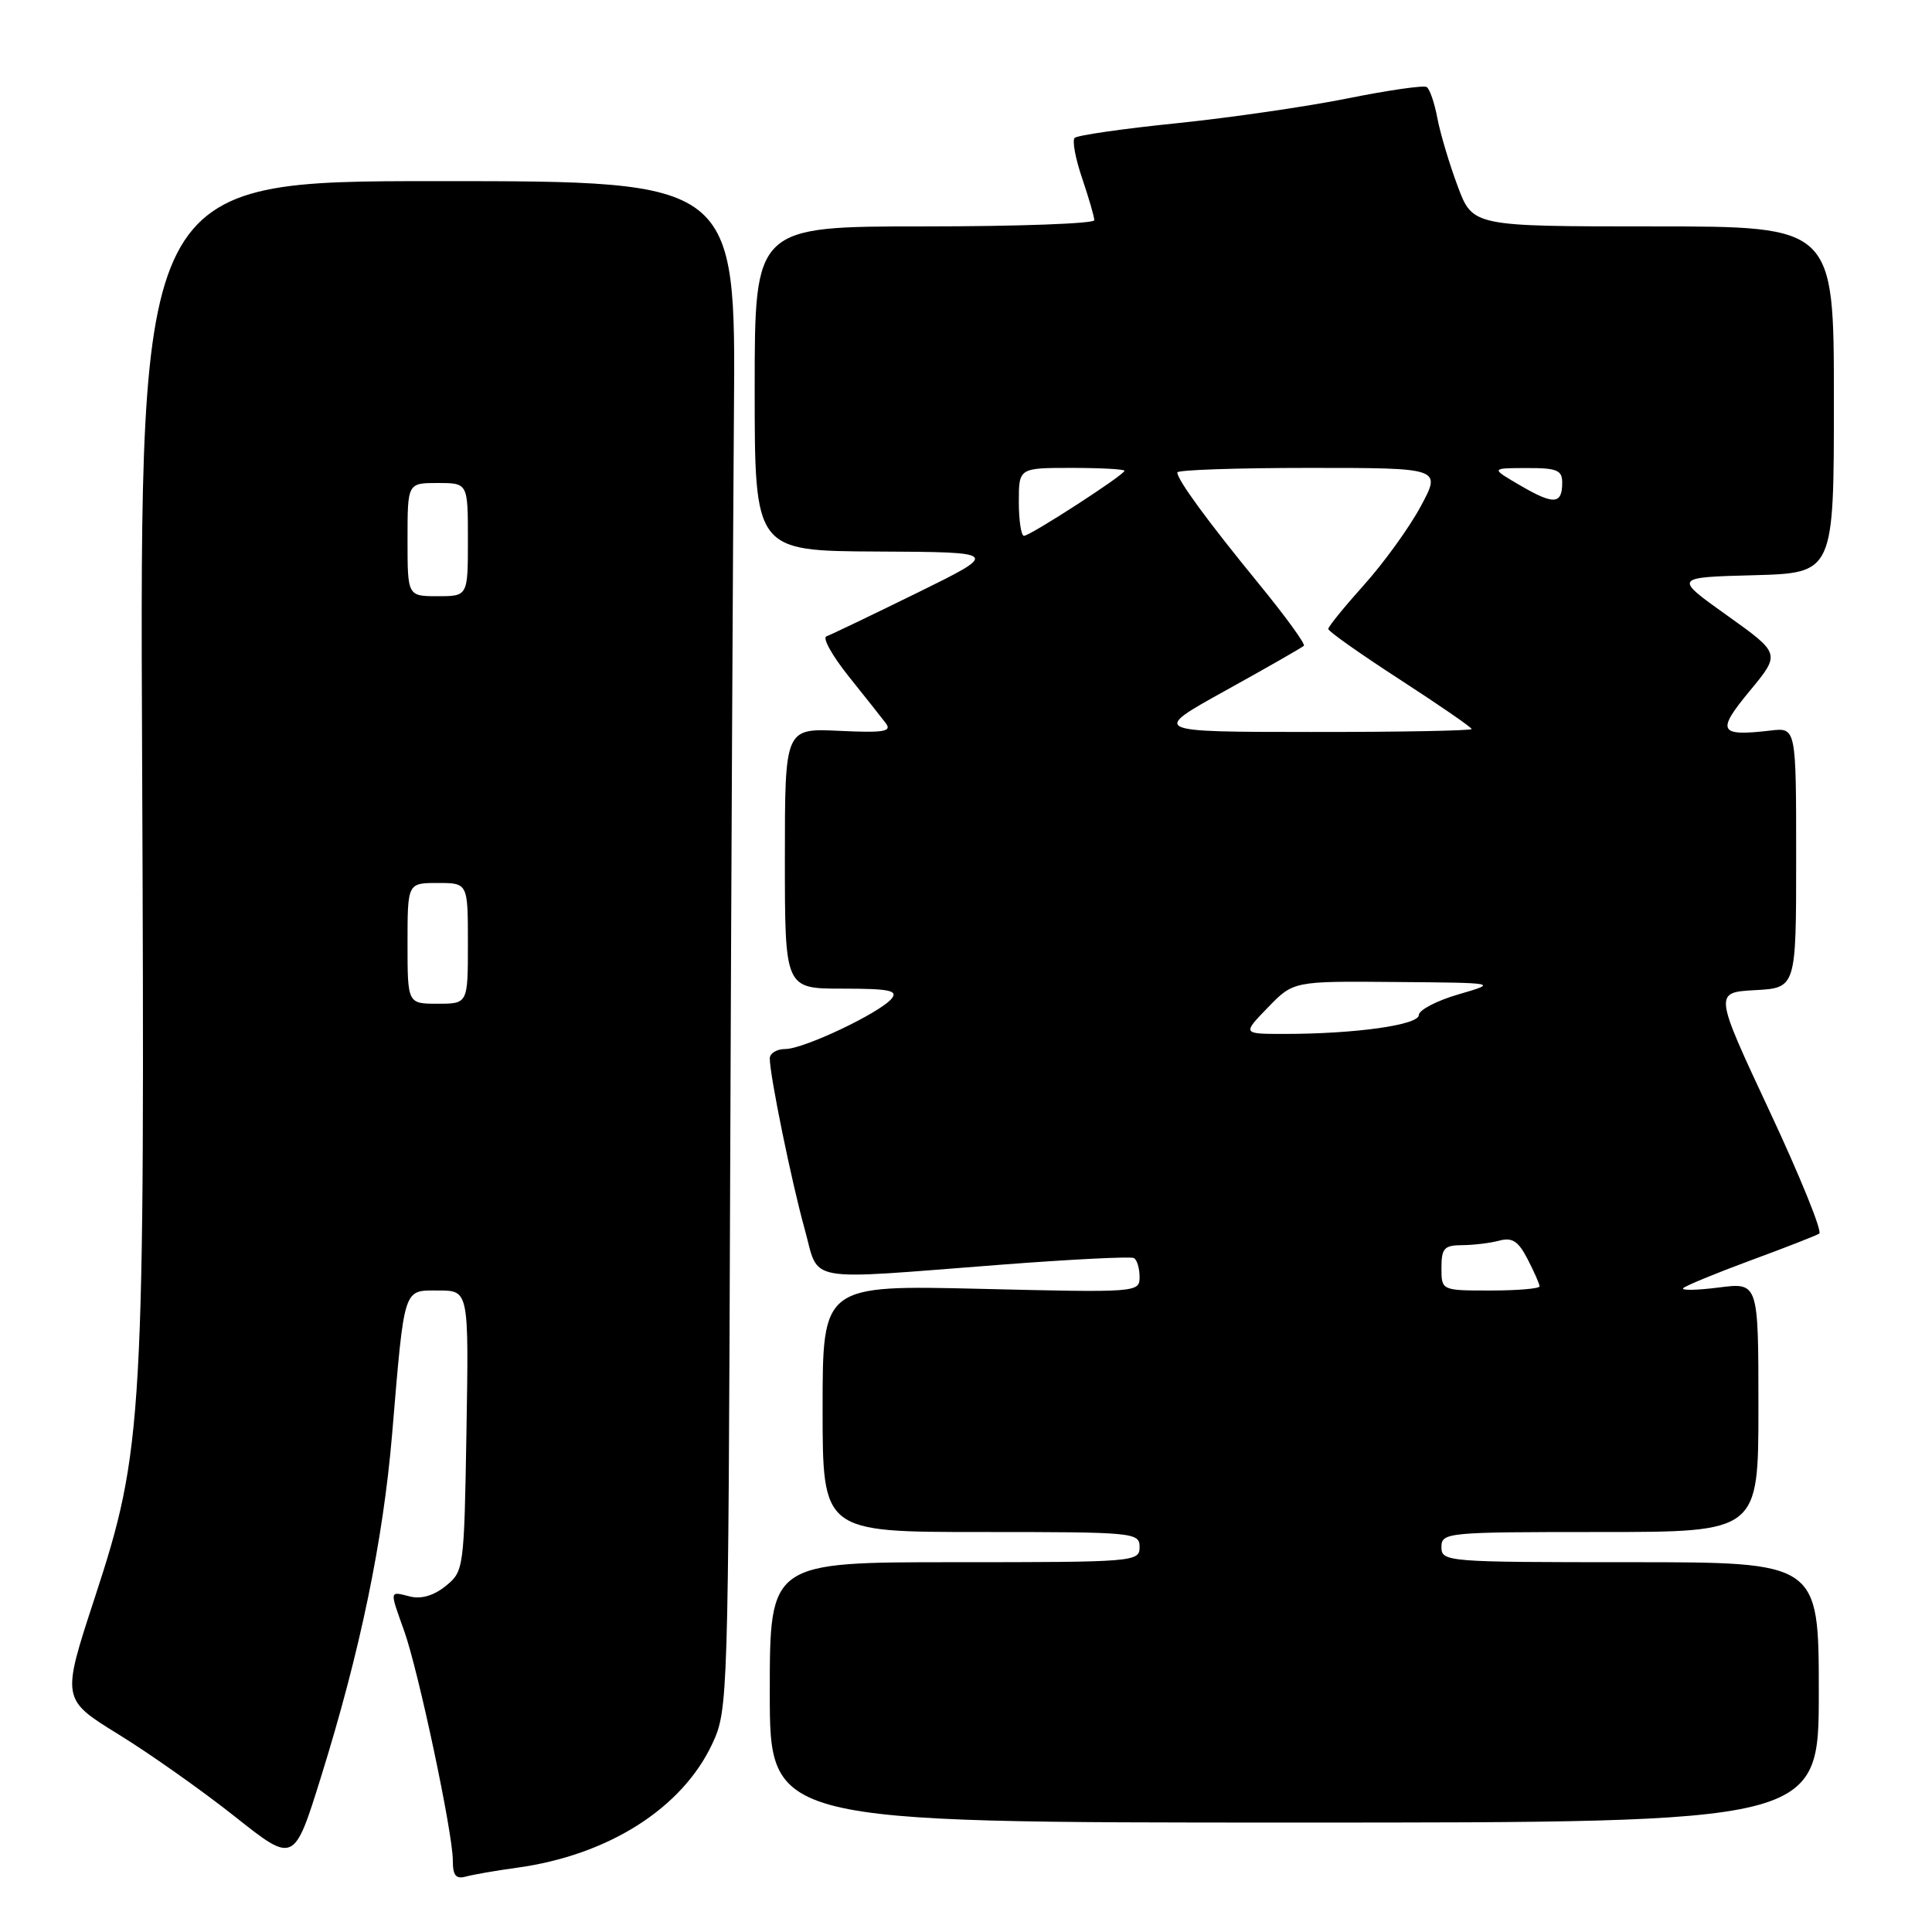 <?xml version="1.0" encoding="UTF-8" standalone="no"?>
<!DOCTYPE svg PUBLIC "-//W3C//DTD SVG 1.1//EN" "http://www.w3.org/Graphics/SVG/1.1/DTD/svg11.dtd" >
<svg xmlns="http://www.w3.org/2000/svg" xmlns:xlink="http://www.w3.org/1999/xlink" version="1.1" viewBox="0 0 256 256">
 <g >
 <path fill="currentColor"
d=" M 68.46 247.49 C 80.61 245.83 90.42 239.60 94.41 231.00 C 96.46 226.59 96.50 225.14 96.75 156.00 C 96.89 117.22 97.12 71.66 97.25 54.75 C 97.50 24.00 97.50 24.00 58.00 24.00 C 18.50 24.00 18.50 24.00 18.83 100.25 C 19.21 188.56 19.01 191.99 12.52 211.82 C 8.15 225.16 8.15 225.16 15.73 229.83 C 19.90 232.40 26.83 237.30 31.13 240.71 C 38.96 246.92 38.96 246.92 42.53 235.47 C 47.72 218.83 50.76 204.21 51.96 190.00 C 53.62 170.27 53.39 171.00 58.11 171.00 C 62.12 171.00 62.12 171.00 61.81 189.59 C 61.50 207.91 61.46 208.21 59.06 210.15 C 57.48 211.43 55.81 211.92 54.31 211.54 C 51.57 210.85 51.60 210.63 53.56 216.12 C 55.46 221.45 60.00 242.86 60.00 246.50 C 60.00 248.53 60.40 249.02 61.75 248.65 C 62.71 248.39 65.73 247.86 68.46 247.49 Z  M 241.00 224.25 C 241.00 207.00 241.00 207.00 216.00 207.00 C 191.67 207.00 191.00 206.95 191.00 205.00 C 191.00 203.06 191.67 203.00 212.00 203.00 C 233.00 203.00 233.00 203.00 233.00 186.47 C 233.00 169.93 233.00 169.93 227.75 170.60 C 224.86 170.97 222.74 171.01 223.03 170.69 C 223.32 170.38 227.31 168.73 231.91 167.03 C 236.51 165.34 240.63 163.73 241.06 163.46 C 241.49 163.20 238.53 155.89 234.48 147.24 C 227.12 131.50 227.12 131.50 232.56 131.20 C 238.00 130.90 238.00 130.90 238.00 113.65 C 238.00 96.40 238.00 96.40 234.62 96.80 C 227.74 97.60 227.39 96.94 231.85 91.55 C 235.94 86.61 235.94 86.61 228.85 81.55 C 221.76 76.50 221.76 76.50 232.38 76.22 C 243.00 75.93 243.00 75.93 243.00 52.97 C 243.00 30.00 243.00 30.00 219.07 30.00 C 195.14 30.00 195.14 30.00 193.15 24.67 C 192.05 21.73 190.84 17.68 190.46 15.66 C 190.08 13.63 189.44 11.77 189.04 11.53 C 188.64 11.28 183.92 11.96 178.56 13.04 C 173.19 14.12 163.00 15.60 155.91 16.33 C 148.82 17.05 142.74 17.93 142.40 18.27 C 142.05 18.61 142.50 21.02 143.39 23.62 C 144.27 26.23 145.00 28.73 145.00 29.18 C 145.00 29.63 134.88 30.00 122.50 30.00 C 100.00 30.00 100.00 30.00 100.00 51.50 C 100.00 73.00 100.00 73.00 116.25 73.08 C 132.50 73.16 132.50 73.16 121.50 78.57 C 115.45 81.54 110.05 84.13 109.50 84.32 C 108.95 84.52 110.27 86.88 112.43 89.59 C 114.59 92.29 116.82 95.10 117.38 95.84 C 118.21 96.94 117.09 97.12 111.19 96.84 C 104.00 96.50 104.00 96.50 104.00 113.75 C 104.00 131.00 104.00 131.00 111.62 131.00 C 117.84 131.00 119.04 131.24 118.14 132.33 C 116.56 134.23 106.50 139.00 104.06 139.00 C 102.93 139.00 102.00 139.56 102.00 140.25 C 102.00 142.51 104.88 156.59 106.62 162.85 C 108.63 170.08 106.11 169.62 132.50 167.59 C 141.85 166.87 149.84 166.47 150.25 166.70 C 150.66 166.93 151.00 168.06 151.00 169.20 C 151.00 171.26 150.77 171.28 130.00 170.78 C 109.00 170.28 109.00 170.28 109.00 186.64 C 109.00 203.00 109.00 203.00 130.00 203.00 C 150.33 203.00 151.00 203.06 151.00 205.00 C 151.00 206.95 150.33 207.00 126.50 207.00 C 102.00 207.00 102.00 207.00 102.00 224.25 C 102.00 241.50 102.00 241.50 171.50 241.50 C 241.00 241.50 241.00 241.50 241.00 224.25 Z  M 54.00 125.00 C 54.00 117.00 54.00 117.00 58.00 117.00 C 62.00 117.00 62.00 117.00 62.00 125.00 C 62.00 133.00 62.00 133.00 58.00 133.00 C 54.00 133.00 54.00 133.00 54.00 125.00 Z  M 54.00 71.50 C 54.00 64.00 54.00 64.00 58.00 64.00 C 62.00 64.00 62.00 64.00 62.00 71.50 C 62.00 79.00 62.00 79.00 58.00 79.00 C 54.00 79.00 54.00 79.00 54.00 71.50 Z  M 191.00 168.00 C 191.00 165.40 191.36 165.00 193.75 164.99 C 195.26 164.98 197.48 164.71 198.67 164.39 C 200.38 163.93 201.19 164.46 202.42 166.85 C 203.29 168.53 204.00 170.15 204.00 170.45 C 204.00 170.75 201.07 171.00 197.50 171.00 C 191.00 171.00 191.00 171.00 191.00 168.00 Z  M 168.00 133.50 C 171.39 130.00 171.39 130.00 184.95 130.12 C 198.50 130.23 198.50 130.23 193.25 131.76 C 190.36 132.60 188.00 133.84 188.00 134.50 C 188.00 135.82 179.55 137.00 170.16 137.00 C 164.61 137.00 164.61 137.00 168.00 133.50 Z  M 162.43 91.48 C 167.89 88.46 172.54 85.79 172.77 85.57 C 173.00 85.34 170.30 81.63 166.78 77.33 C 160.00 69.04 156.00 63.58 156.00 62.60 C 156.00 62.27 163.87 62.00 173.50 62.00 C 191.00 62.00 191.00 62.00 188.25 67.10 C 186.74 69.91 183.36 74.58 180.75 77.49 C 178.14 80.40 176.00 83.03 176.00 83.34 C 176.00 83.65 180.28 86.67 185.50 90.05 C 190.72 93.44 195.00 96.38 195.00 96.60 C 195.00 96.82 185.44 97.00 173.75 96.99 C 152.50 96.98 152.50 96.98 162.43 91.48 Z  M 135.00 66.50 C 135.00 62.00 135.00 62.00 142.00 62.00 C 145.85 62.00 149.00 62.17 149.00 62.38 C 149.00 62.92 136.51 71.00 135.68 71.00 C 135.31 71.00 135.00 68.97 135.00 66.50 Z  M 201.50 64.36 C 197.50 62.03 197.50 62.03 202.25 62.02 C 206.29 62.00 207.00 62.29 207.00 63.94 C 207.00 66.84 205.91 66.92 201.50 64.36 Z "/>
</g>
</svg>